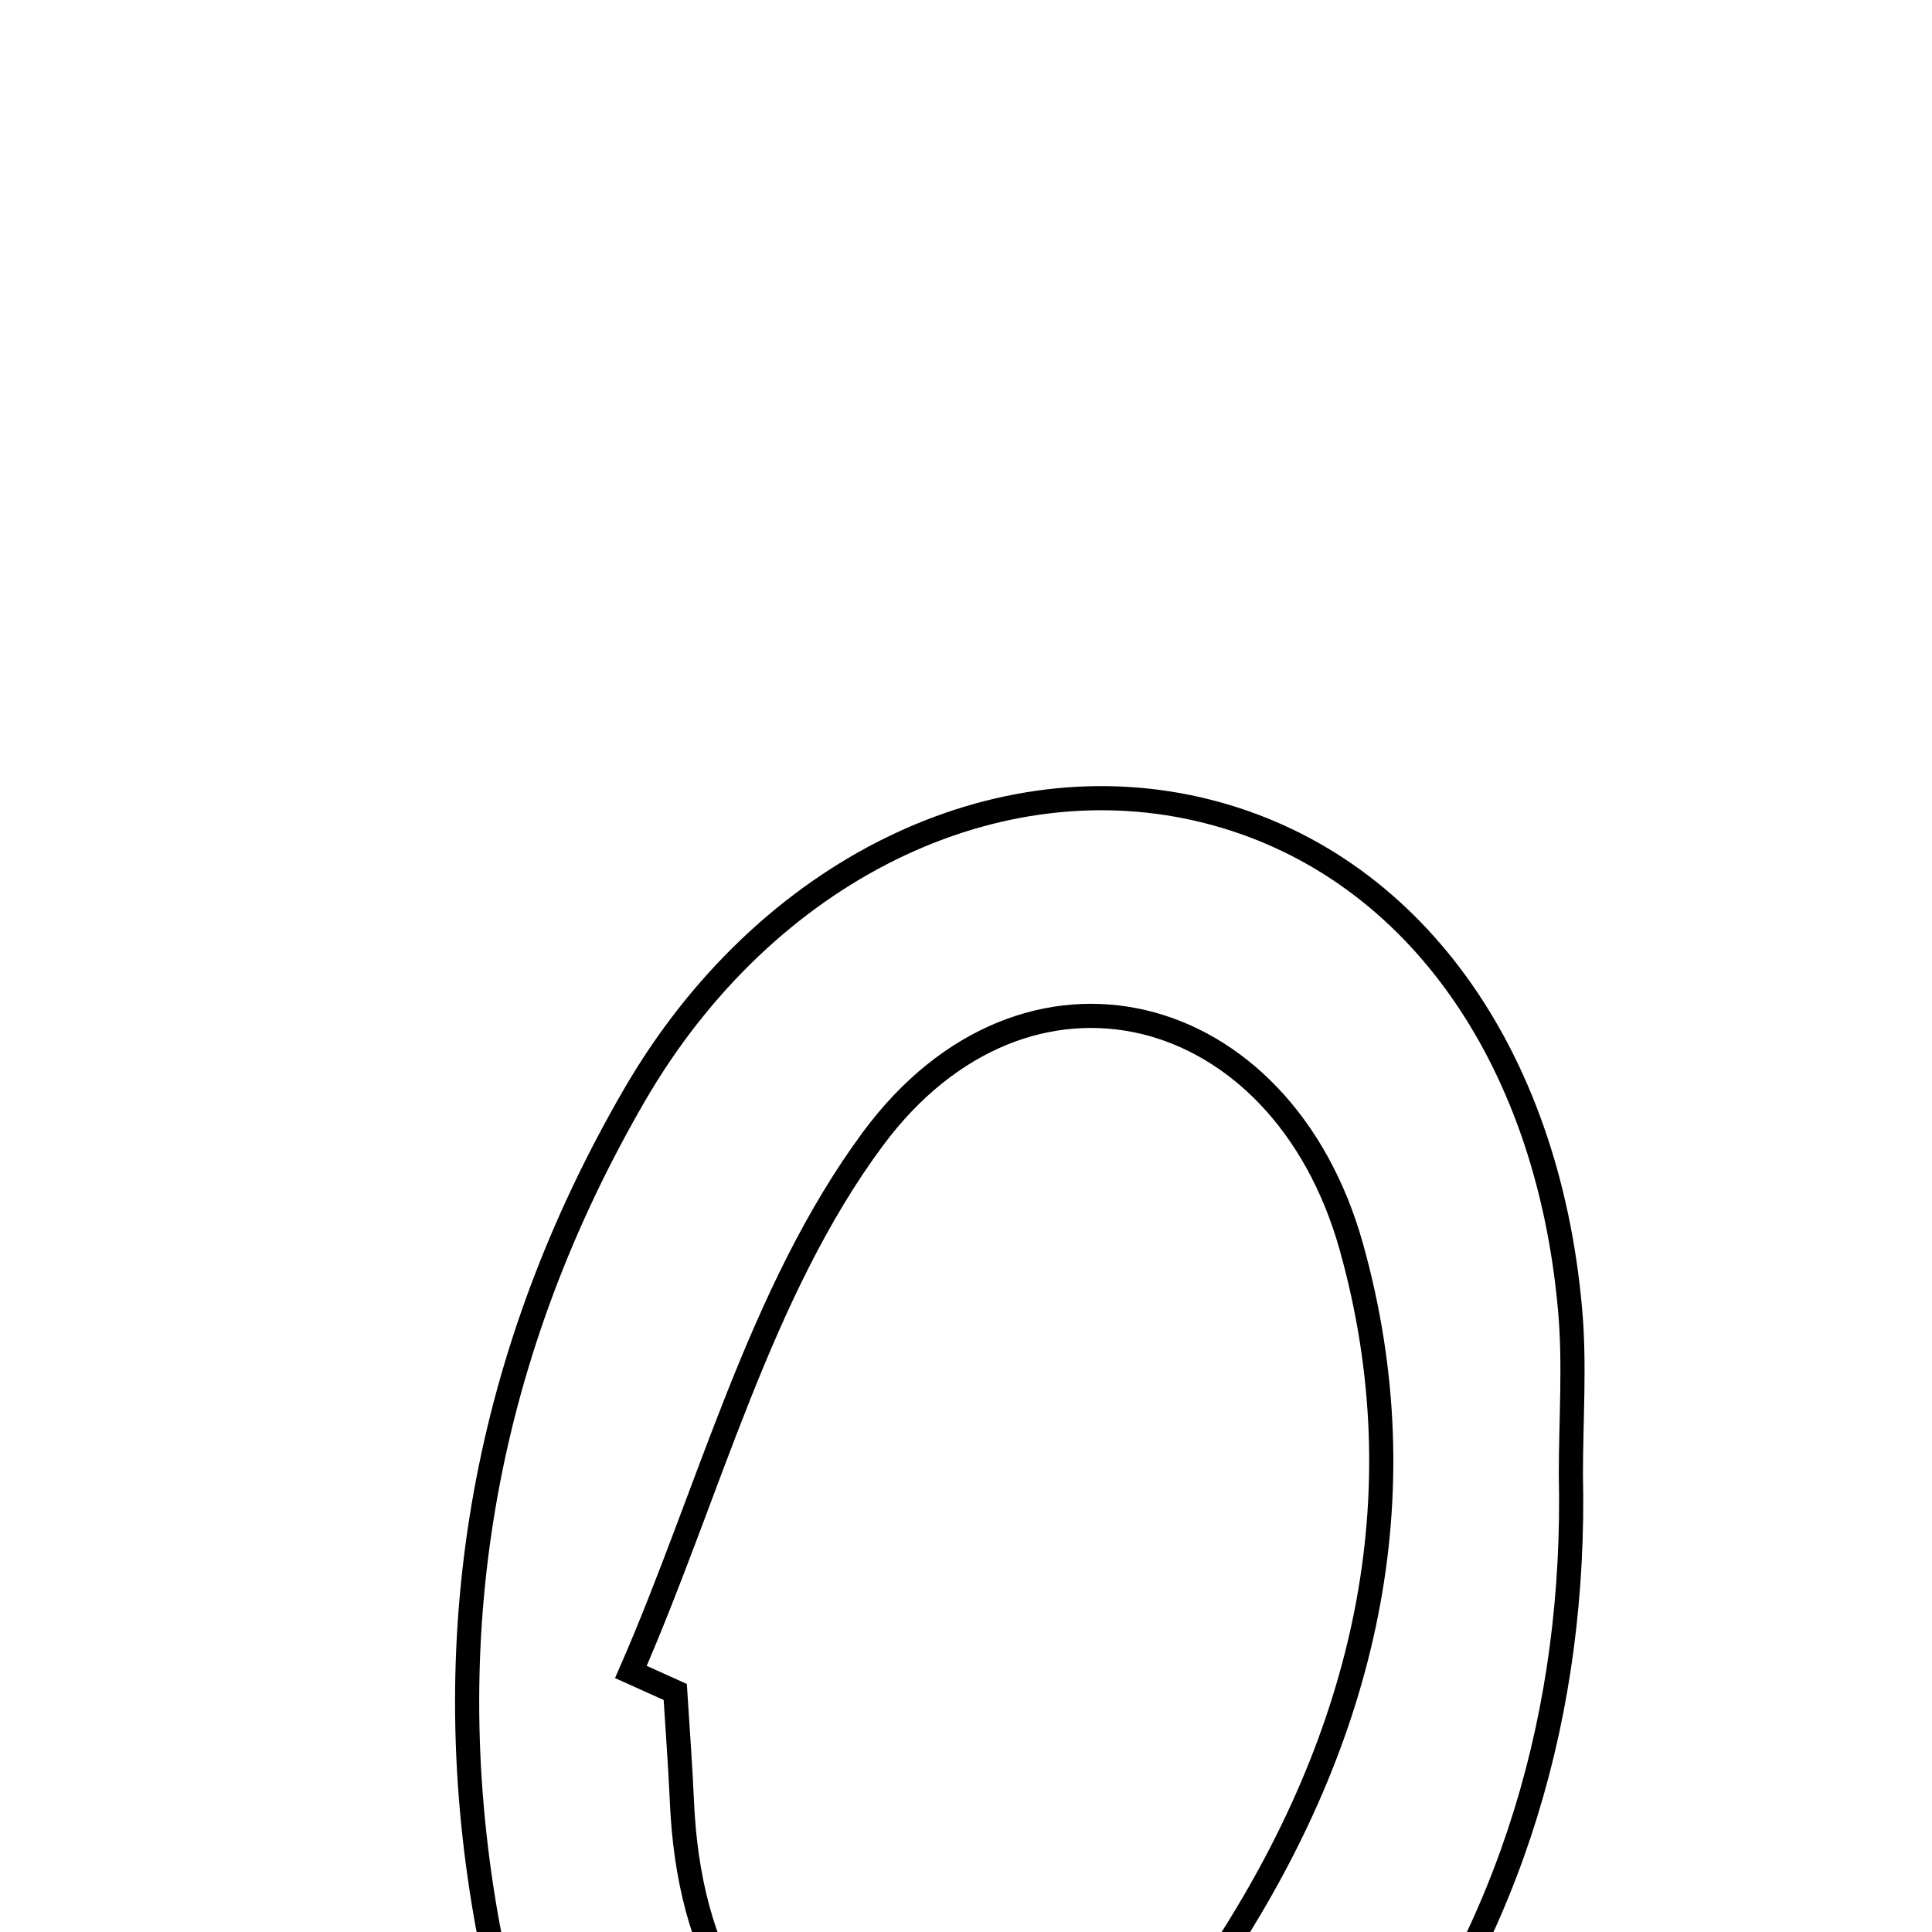 <svg xmlns="http://www.w3.org/2000/svg" viewBox="0.0 0.0 24.0 24.0" height="200px" width="200px"><path fill="none" stroke="black" stroke-width=".3" stroke-opacity="1.0"  filling="0" d="M15.003 10.08 C17.503 10.714 19.219 13.052 19.504 16.268 C19.565 16.946 19.514 17.632 19.514 18.315 C19.58 21.253 18.781 23.971 17.003 26.285 C15.386 28.389 13.199 29.612 10.446 28.923 C7.841 28.27 6.474 26.313 6.036 23.797 C5.411 20.205 6.048 16.765 7.882 13.603 C9.512 10.794 12.391 9.416 15.003 10.08"></path>
<path fill="none" stroke="black" stroke-width=".3" stroke-opacity="1.0"  filling="0" d="M10.844 14.147 C12.745 11.58 15.922 12.397 16.787 15.489 C17.663 18.619 16.934 21.586 15.189 24.256 C14.288 25.633 12.976 26.725 11.189 26.259 C9.305 25.766 8.552 24.253 8.471 22.378 C8.451 21.925 8.416 21.471 8.388 21.018 C8.204 20.935 8.021 20.853 7.837 20.77 C8.811 18.542 9.433 16.053 10.844 14.147"></path></svg>
